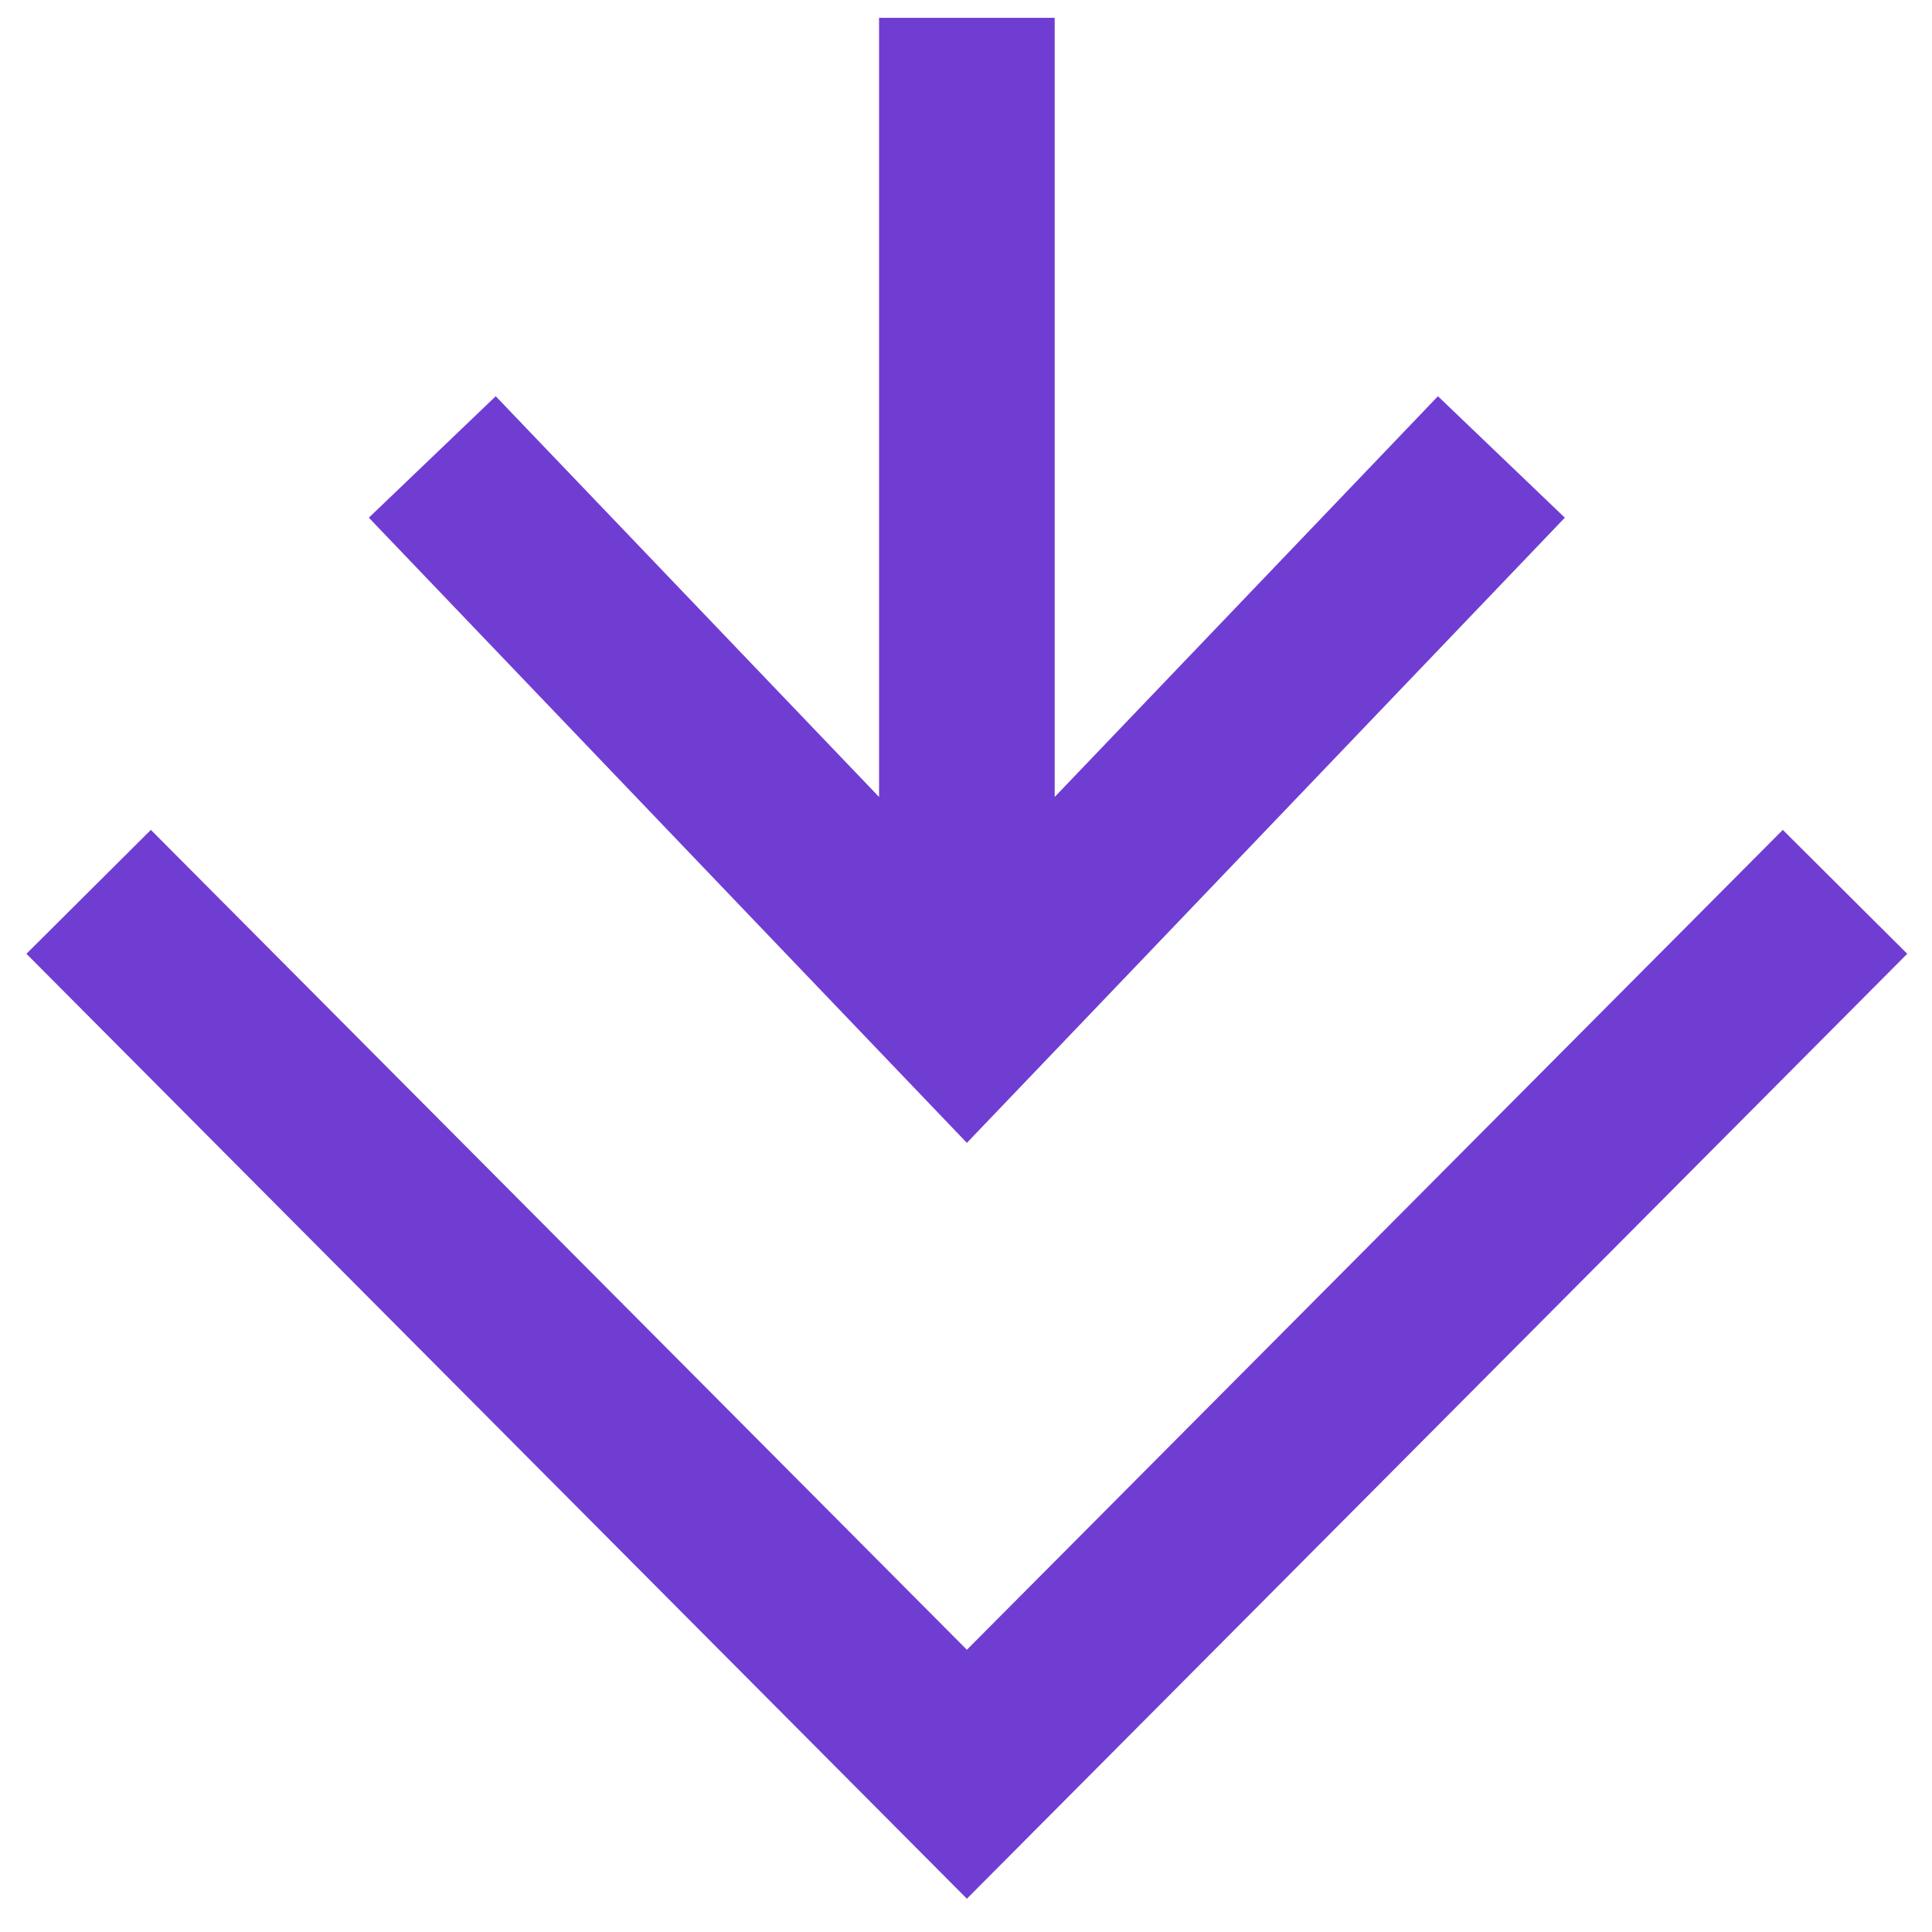 <svg width="22" height="22" viewBox="0 0 22 22" fill="none" xmlns="http://www.w3.org/2000/svg">
<path fill-rule="evenodd" clip-rule="evenodd" d="M0.301 10.861L1.718 9.45L11.01 18.786L20.301 9.45L21.718 10.861L11.01 21.621L0.301 10.861ZM12.01 9.075L16.374 4.512L17.819 5.895L11.01 13.014L4.2 5.895L5.645 4.512L10.01 9.075L10.01 0.203L12.01 0.203L12.01 9.075Z" fill="#703DD3"/>
</svg>